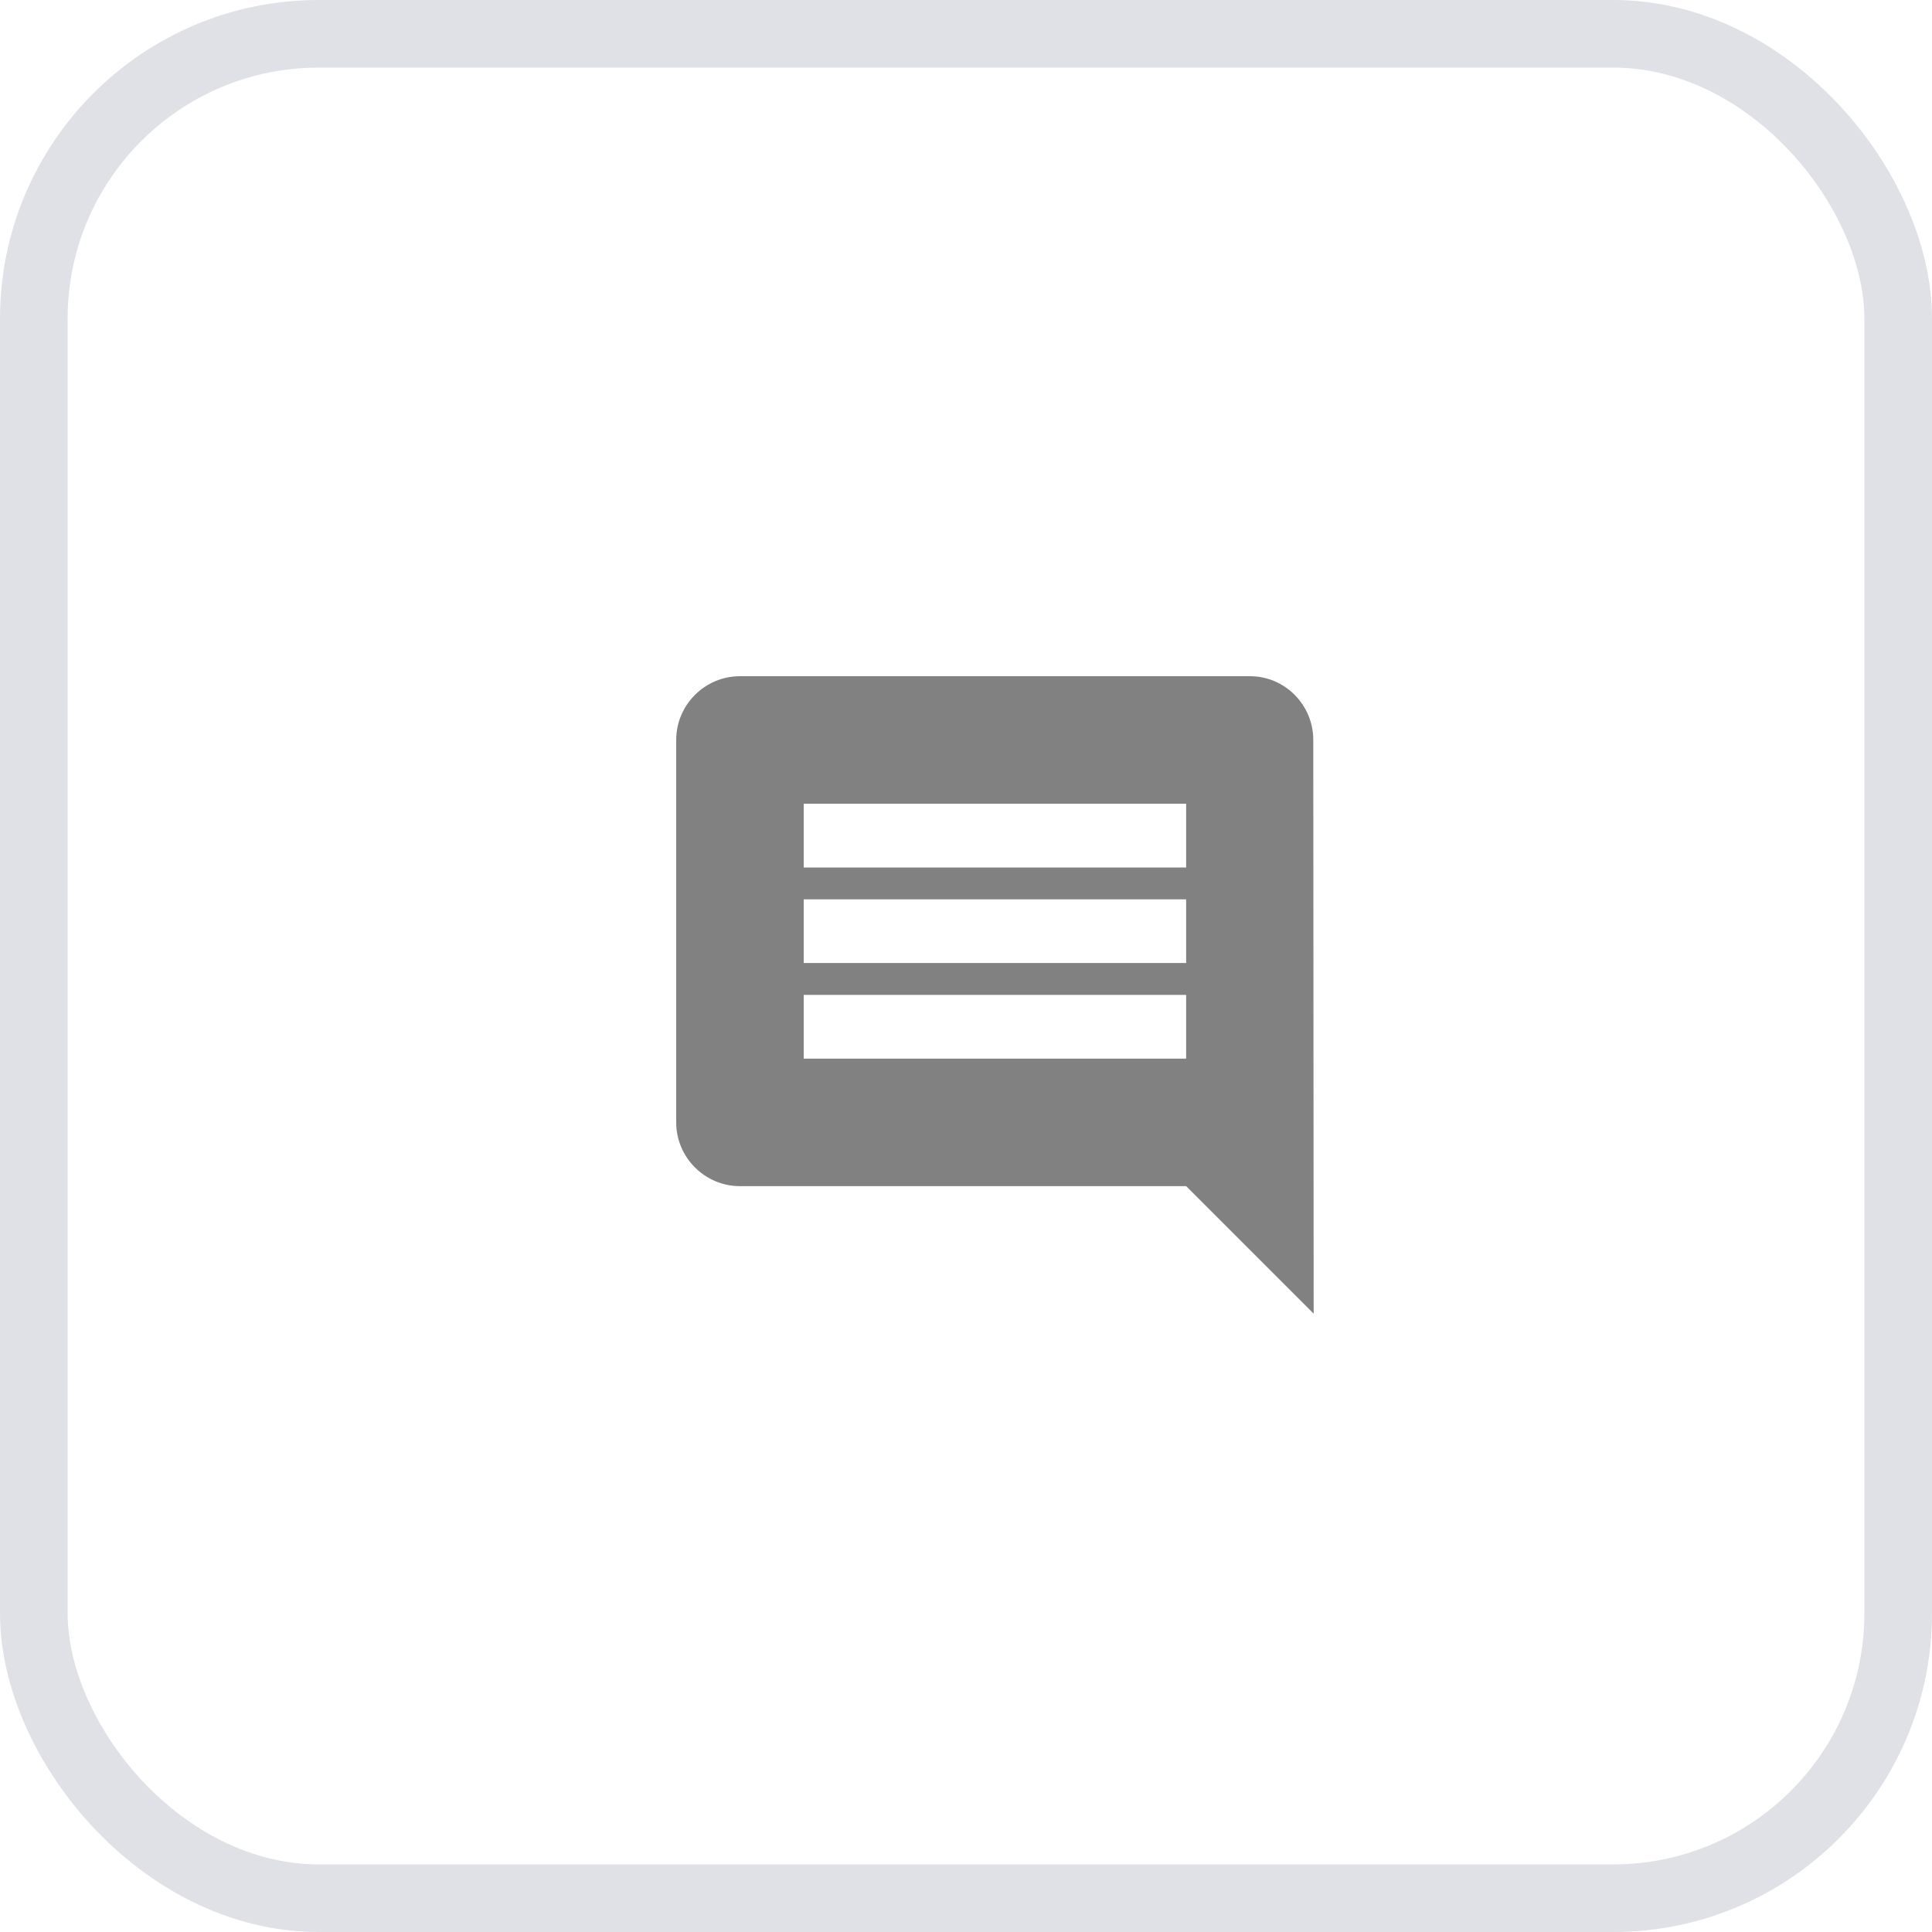 <svg width="20" height="20" viewBox="0 0 20 20" fill="none" xmlns="http://www.w3.org/2000/svg">
<rect x="0.35" y="0.35" width="19.3" height="19.3" rx="2.949" stroke="#DFE1E6" stroke-width="0.7"/>
<path d="M13.595 7.66C13.595 7.297 13.302 7 12.939 7H7.66C7.297 7 7 7.297 7 7.66V11.619C7 11.982 7.297 12.279 7.66 12.279H12.279L13.599 13.599L13.595 7.66ZM12.279 10.959H8.32V10.299H12.279V10.959ZM12.279 9.969H8.32V9.31H12.279V9.969ZM12.279 8.98H8.32V8.32H12.279V8.98Z" fill="#818181"/>
</svg>
